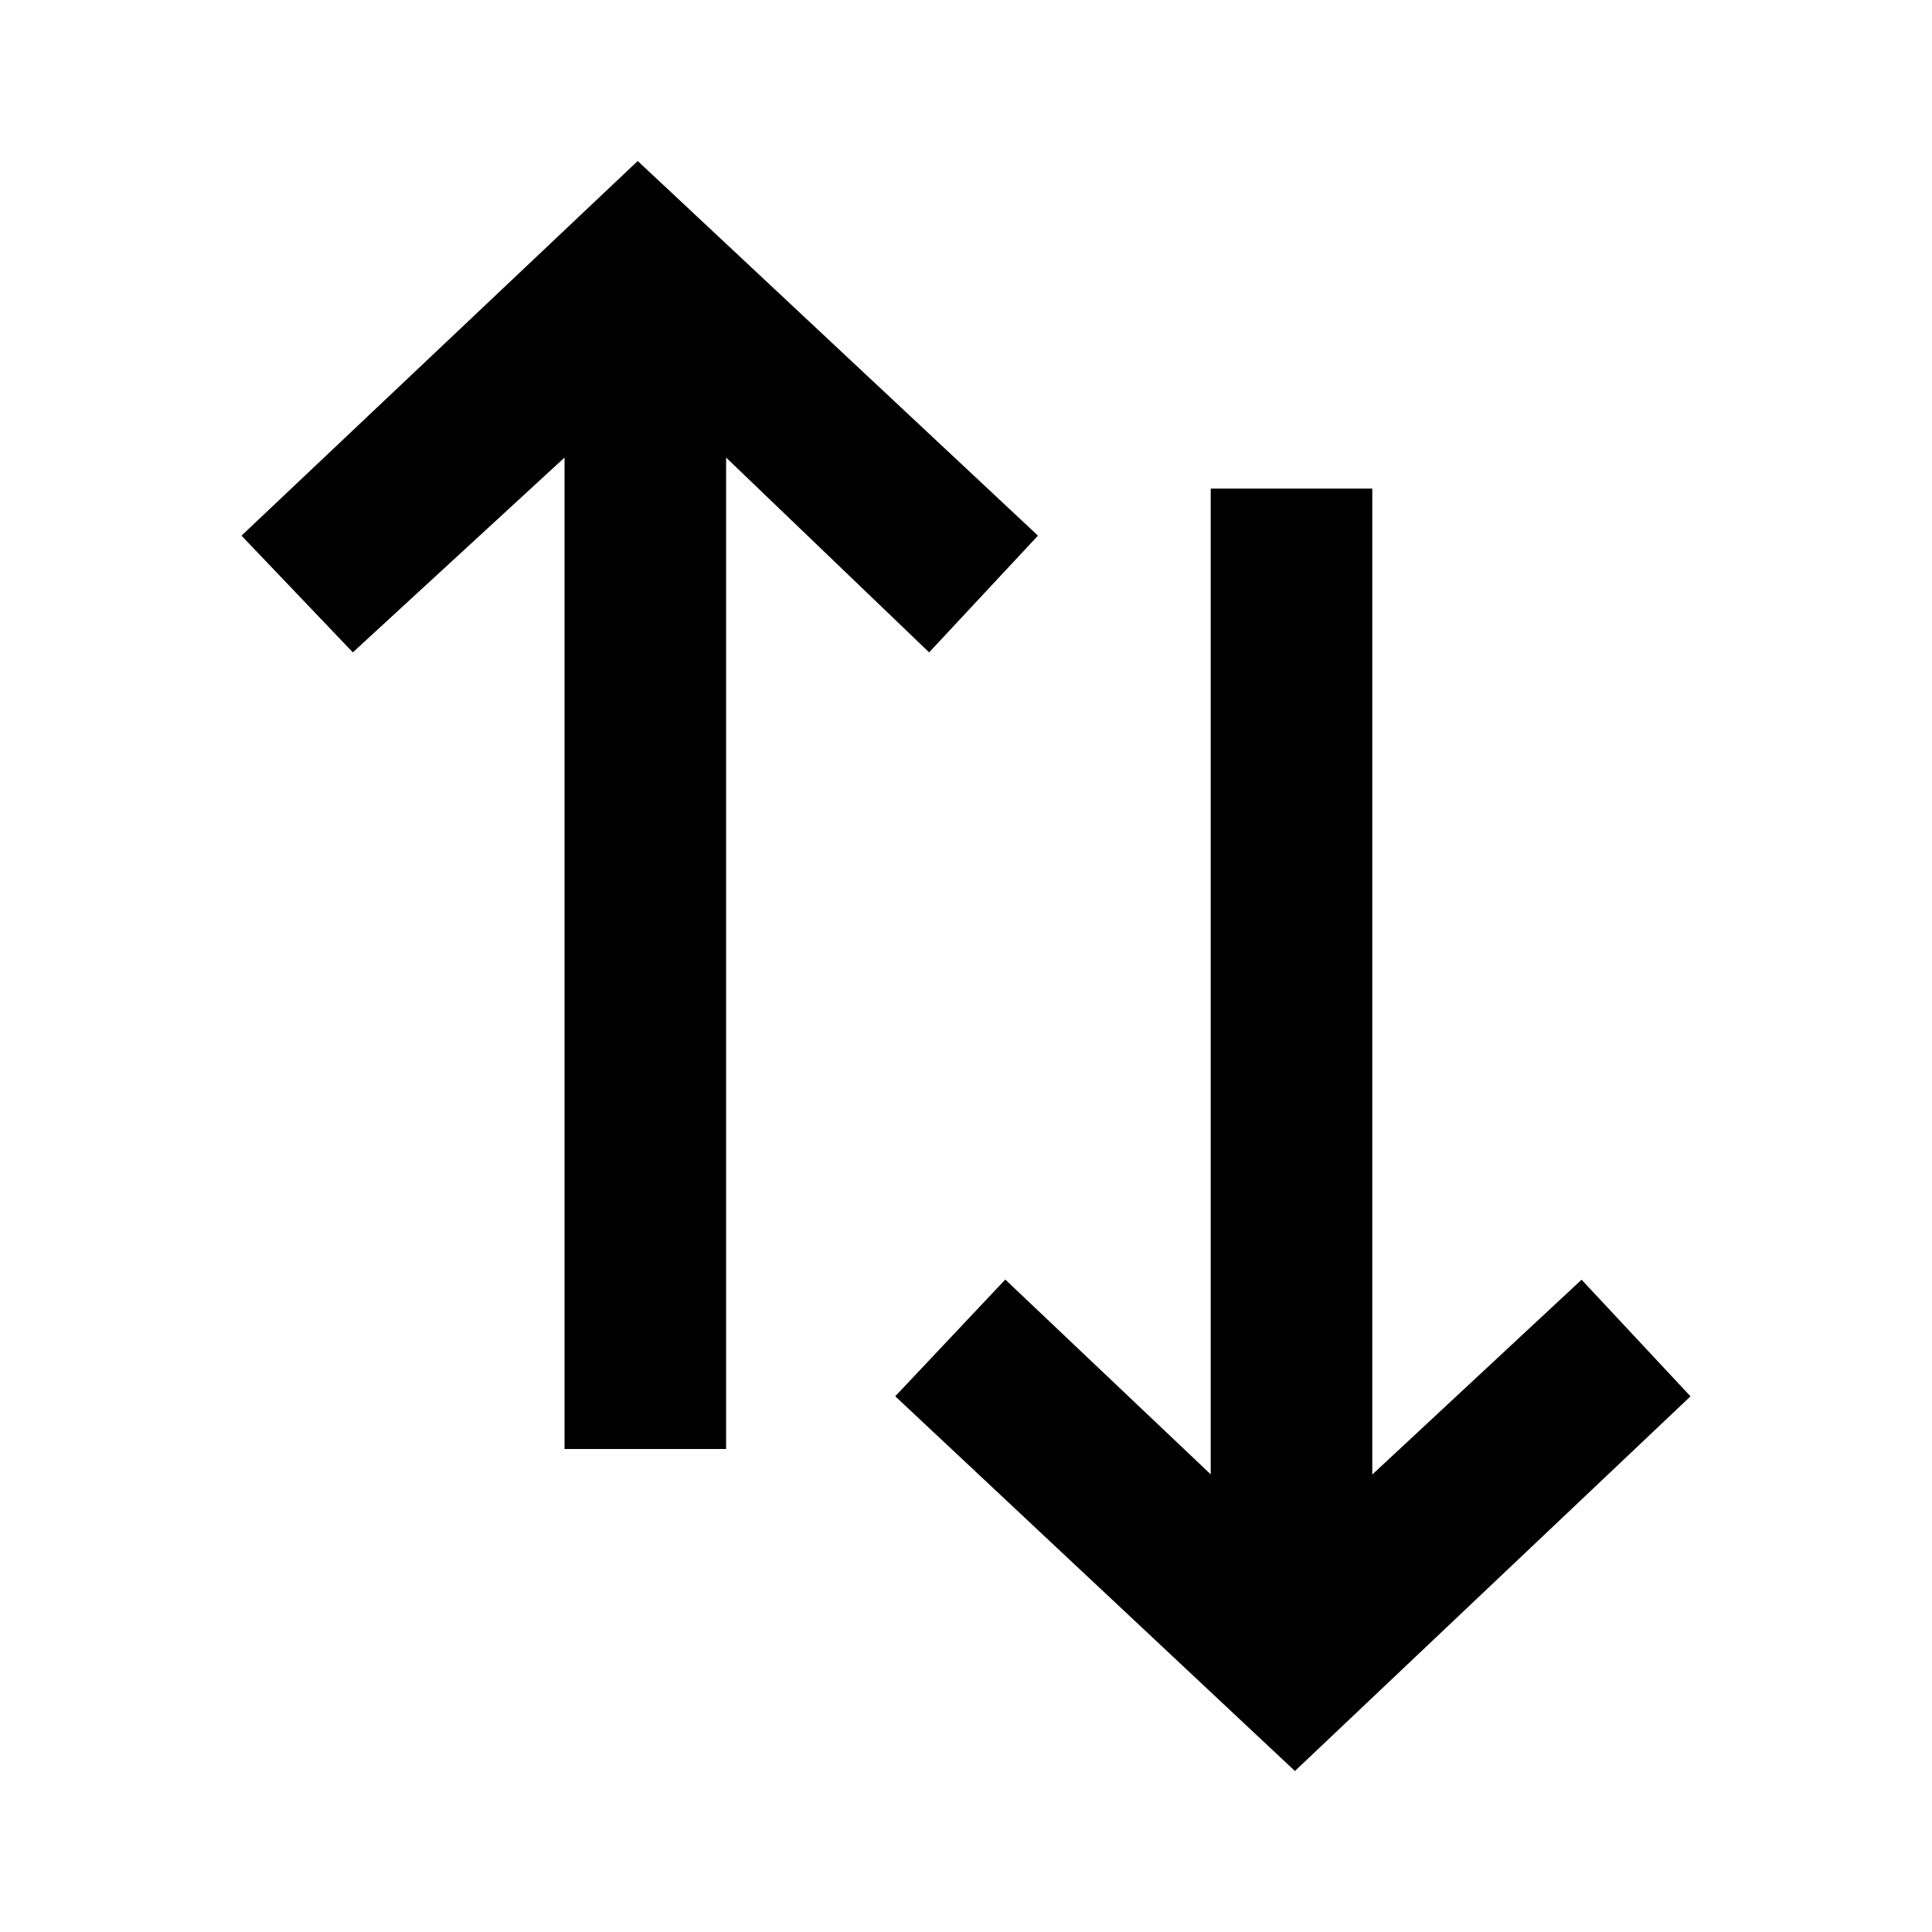 <svg xmlns="http://www.w3.org/2000/svg" width="24" height="24" fill="none" viewBox="0 0 24 24">
  <path fill="#000" fill-rule="evenodd" d="M12.894 6.654 7.922 2 3 6.654l1.383 1.45 2.63-2.42V18H9.02V5.684l2.522 2.42 1.352-1.45Zm6.753 9.243-2.6 2.42V6.07H15.04v12.245l-2.552-2.42-1.367 1.45L16.086 22 21 17.346l-1.353-1.449Z" clip-rule="evenodd"/>
</svg>
